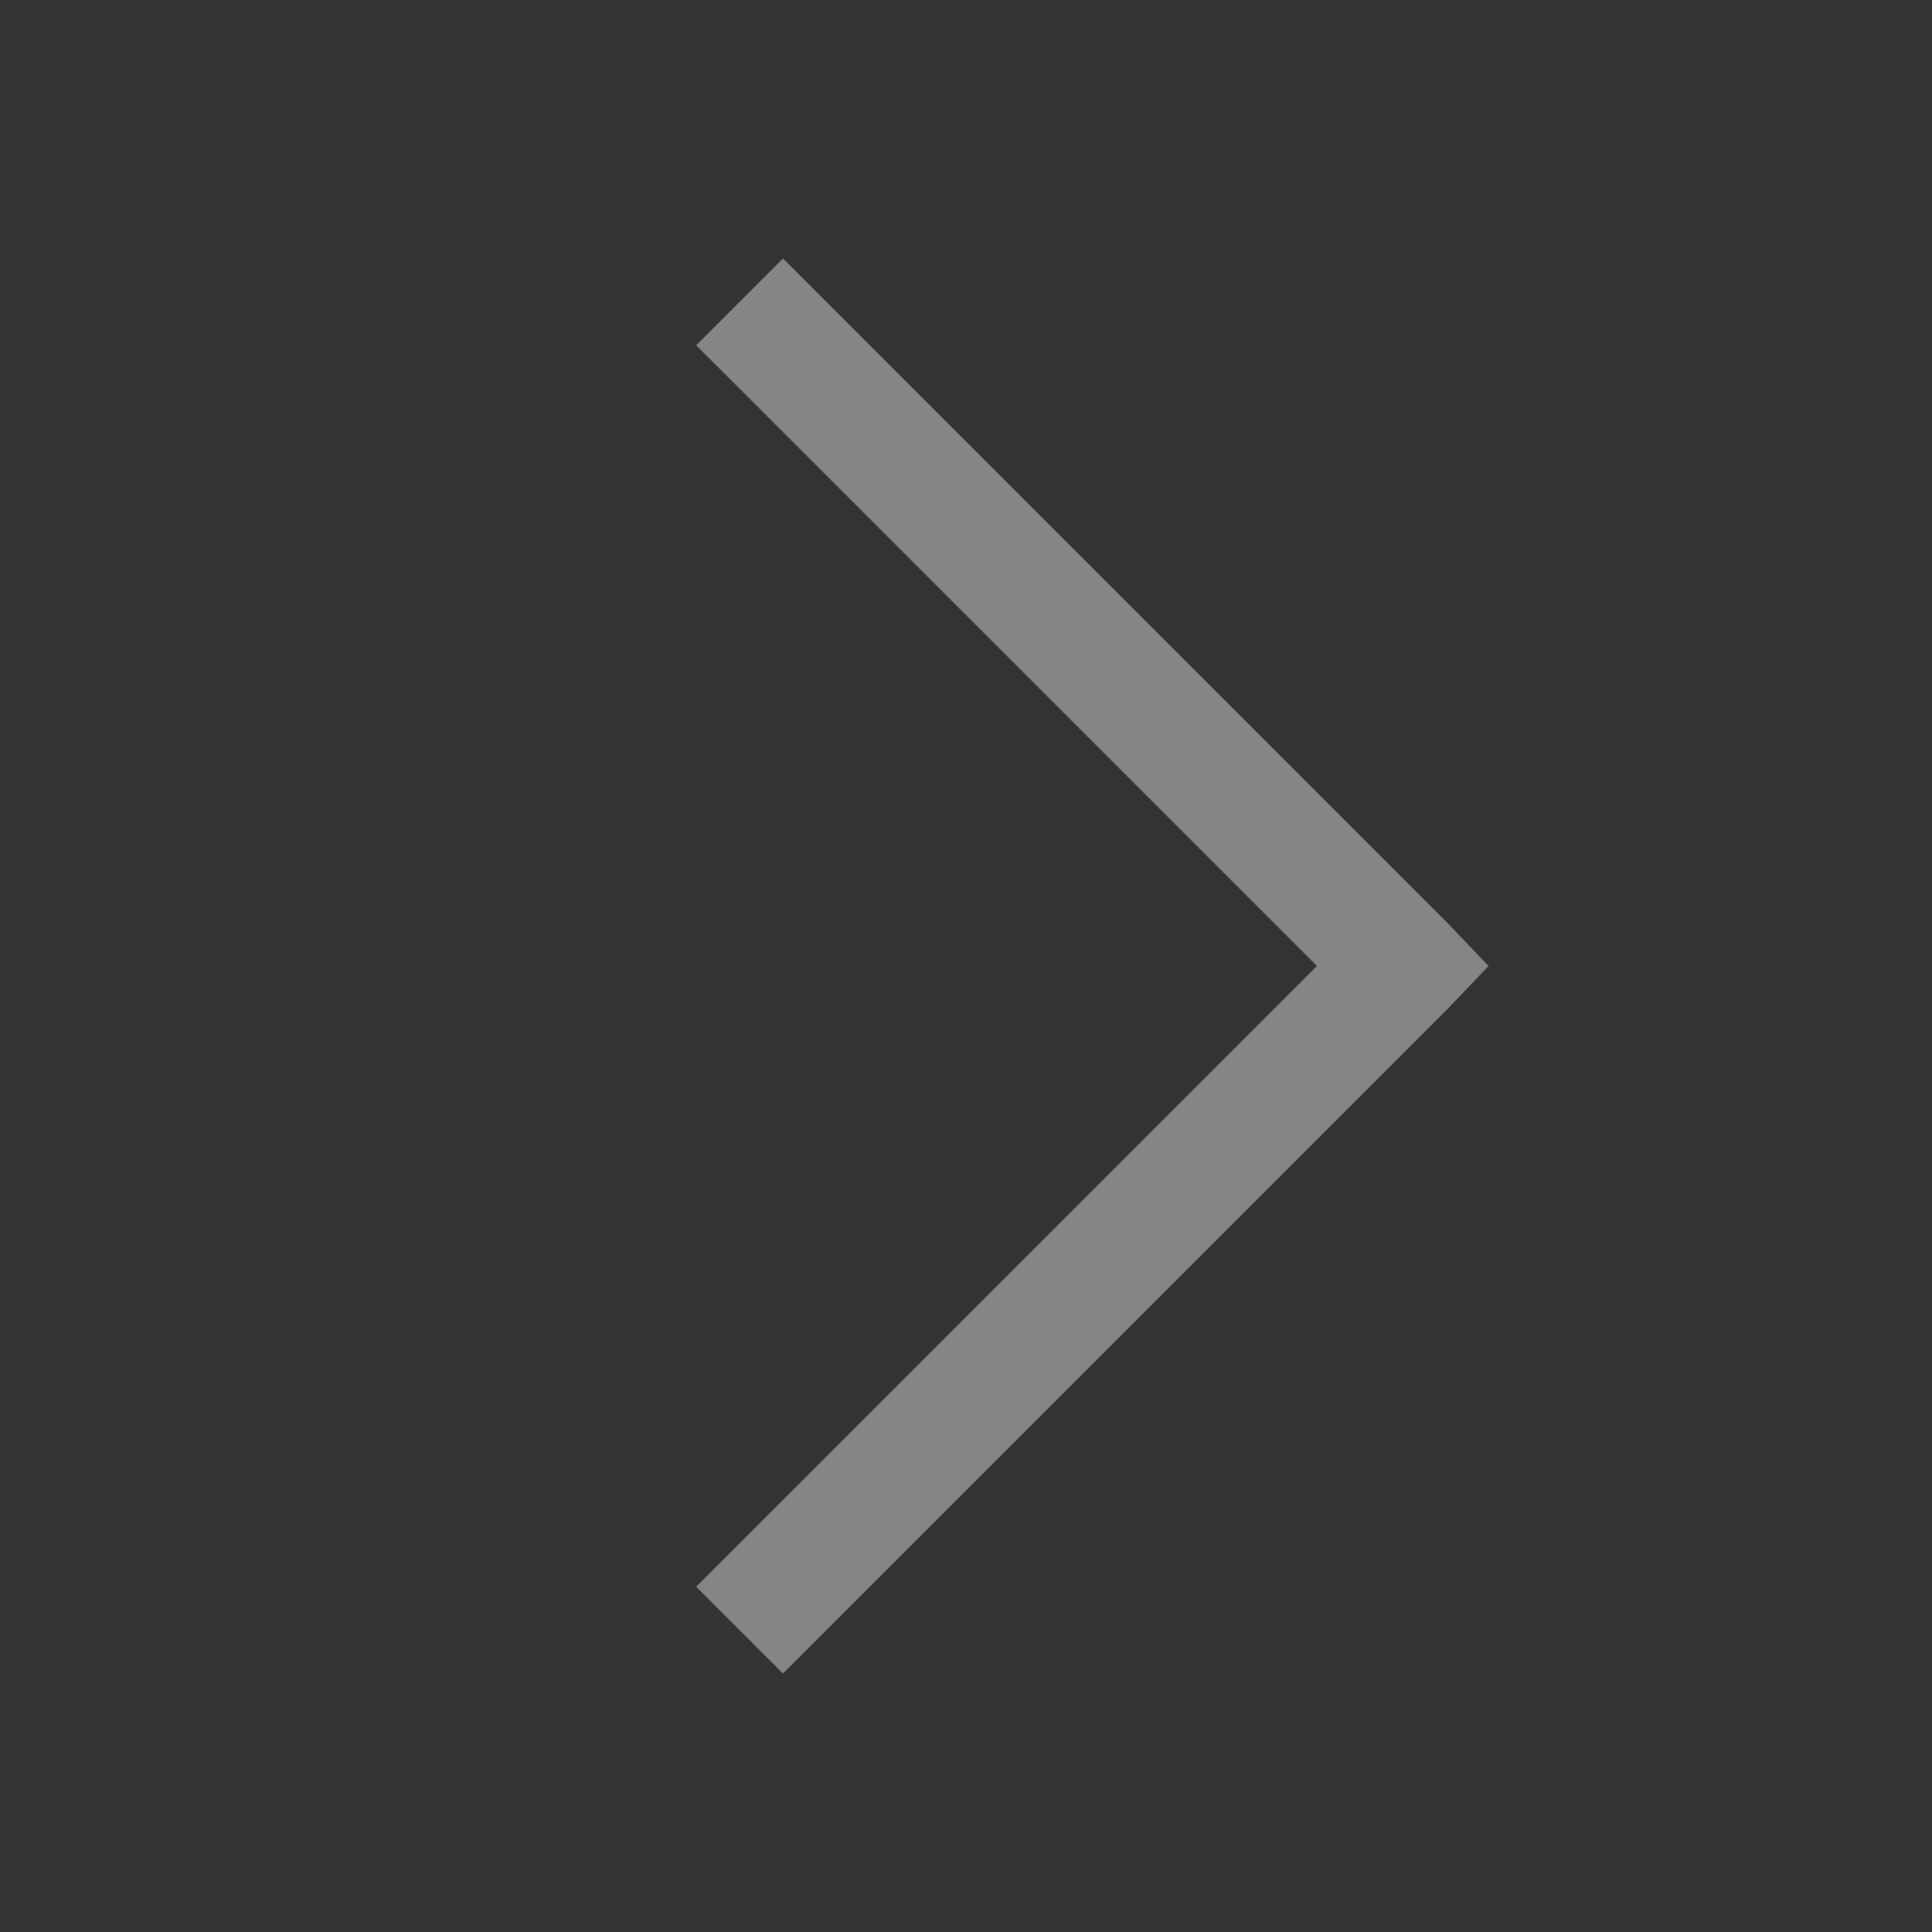<svg width="64" height="64" viewBox="0 0 64 64" fill="none" xmlns="http://www.w3.org/2000/svg">
<rect x="0" y="0" width="64" height="64" fill="#333333" stroke="none"/>
<g opacity="0.4">
<path d="M25.938 8.562L23.062 11.438L43.625 32L23.062 52.562L25.938 55.438L47.938 33.438L49.312 32L47.938 30.562L25.938 8.562Z" fill="#FEFEFE"/>
</g>
</svg>
